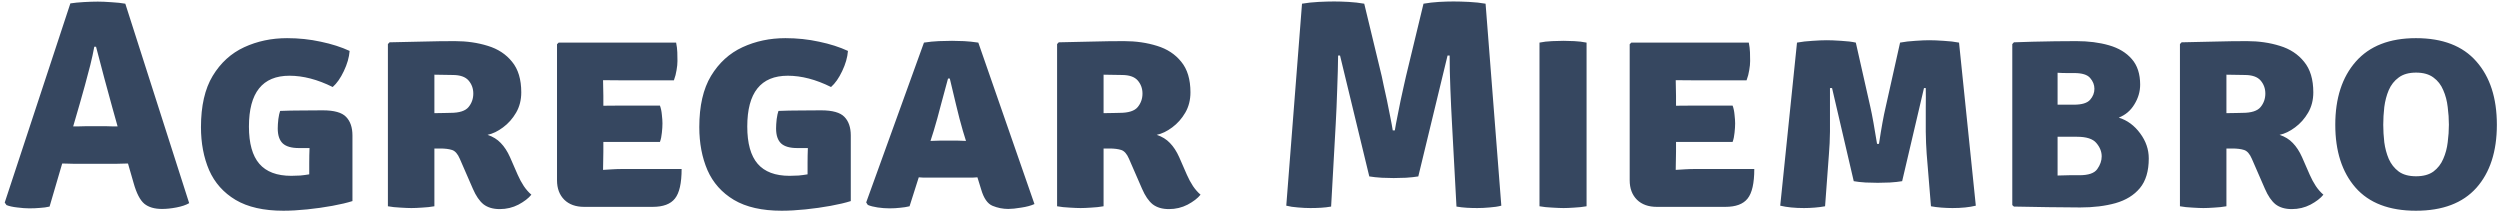 <svg width="303" height="26" viewBox="0 0 303 26" fill="none" xmlns="http://www.w3.org/2000/svg">
<path d="M8.96 19.852C8.768 19.852 8.54 19.846 8.276 19.834C8.024 19.822 7.778 19.816 7.538 19.816L6.008 25.036C5.648 25.12 5.258 25.174 4.838 25.198C4.43 25.234 4.004 25.252 3.56 25.252C3.128 25.252 2.636 25.216 2.084 25.144C1.544 25.084 1.112 24.988 0.788 24.856L0.572 24.55L8.528 0.412C8.984 0.34 9.53 0.286 10.166 0.25C10.814 0.214 11.378 0.196 11.858 0.196C12.314 0.196 12.866 0.22 13.514 0.268C14.162 0.304 14.72 0.364 15.188 0.448L22.928 24.622C22.532 24.85 22.016 25.024 21.38 25.144C20.756 25.264 20.174 25.324 19.634 25.324C18.722 25.324 18.008 25.114 17.492 24.694C16.976 24.262 16.544 23.428 16.196 22.192L15.512 19.816C15.284 19.816 15.038 19.822 14.774 19.834C14.51 19.846 14.282 19.852 14.09 19.852H8.96ZM9.68 12.526L8.87 15.316C9.098 15.316 9.344 15.316 9.608 15.316C9.872 15.304 10.106 15.298 10.31 15.298H12.938C13.118 15.298 13.322 15.304 13.55 15.316C13.79 15.316 14.024 15.316 14.252 15.316L13.622 13.066C13.346 12.058 13.022 10.87 12.65 9.502C12.278 8.134 11.942 6.856 11.642 5.668H11.426C11.306 6.34 11.144 7.084 10.94 7.9C10.736 8.716 10.52 9.532 10.292 10.348C10.076 11.152 9.872 11.878 9.68 12.526ZM37.479 19.744C37.479 19.144 37.491 18.544 37.515 17.944C37.299 17.944 37.077 17.944 36.849 17.944C36.633 17.944 36.423 17.944 36.219 17.944C35.331 17.944 34.683 17.758 34.275 17.386C33.867 17.002 33.663 16.396 33.663 15.568C33.663 15.244 33.687 14.866 33.735 14.434C33.795 14.002 33.867 13.672 33.951 13.444C34.815 13.408 35.673 13.39 36.525 13.39C37.377 13.378 38.241 13.372 39.117 13.372C40.497 13.372 41.439 13.636 41.943 14.164C42.459 14.692 42.717 15.442 42.717 16.414V24.37C42.081 24.574 41.271 24.766 40.287 24.946C39.303 25.126 38.283 25.27 37.227 25.378C36.171 25.486 35.211 25.54 34.347 25.54C31.959 25.54 30.027 25.102 28.551 24.226C27.087 23.35 26.019 22.15 25.347 20.626C24.687 19.09 24.357 17.35 24.357 15.406C24.357 12.838 24.831 10.768 25.779 9.196C26.739 7.612 28.011 6.454 29.595 5.722C31.179 4.99 32.913 4.624 34.797 4.624C36.213 4.624 37.575 4.768 38.883 5.056C40.203 5.332 41.367 5.704 42.375 6.172C42.315 6.952 42.081 7.768 41.673 8.62C41.277 9.46 40.827 10.102 40.323 10.546C38.487 9.634 36.741 9.178 35.085 9.178C31.809 9.178 30.171 11.23 30.171 15.334C30.171 17.374 30.591 18.88 31.431 19.852C32.271 20.824 33.561 21.31 35.301 21.31C35.661 21.31 36.027 21.298 36.399 21.274C36.771 21.238 37.131 21.19 37.479 21.13V19.744ZM63.178 11.194C63.178 12.118 62.968 12.94 62.548 13.66C62.128 14.38 61.6 14.974 60.964 15.442C60.34 15.91 59.716 16.21 59.092 16.342C59.74 16.558 60.274 16.888 60.694 17.332C61.126 17.776 61.498 18.346 61.81 19.042L62.746 21.184C62.962 21.676 63.208 22.132 63.484 22.552C63.76 22.96 64.066 23.308 64.402 23.596C64.054 24.028 63.532 24.43 62.836 24.802C62.14 25.162 61.384 25.342 60.568 25.342C59.764 25.342 59.11 25.15 58.606 24.766C58.114 24.37 57.682 23.74 57.31 22.876L55.726 19.24C55.474 18.652 55.162 18.298 54.79 18.178C54.418 18.058 53.938 17.998 53.35 17.998H52.648V25C52.168 25.084 51.67 25.138 51.154 25.162C50.65 25.198 50.218 25.216 49.858 25.216C49.522 25.216 49.078 25.198 48.526 25.162C47.974 25.138 47.47 25.084 47.014 25V5.344L47.212 5.128C48.664 5.092 50.026 5.062 51.298 5.038C52.582 5.002 53.86 4.984 55.132 4.984C56.572 4.984 57.904 5.176 59.128 5.56C60.352 5.932 61.33 6.574 62.062 7.486C62.806 8.386 63.178 9.622 63.178 11.194ZM52.648 9.052V13.714C53.068 13.702 53.452 13.696 53.8 13.696C54.16 13.684 54.424 13.678 54.592 13.678C55.672 13.678 56.404 13.444 56.788 12.976C57.172 12.508 57.364 11.962 57.364 11.338C57.364 10.726 57.172 10.198 56.788 9.754C56.404 9.31 55.762 9.088 54.862 9.088C54.43 9.088 54.058 9.082 53.746 9.07C53.434 9.058 53.068 9.052 52.648 9.052ZM82.612 20.482C82.612 22.198 82.342 23.392 81.802 24.064C81.274 24.736 80.374 25.072 79.102 25.072H70.804C69.784 25.072 68.98 24.784 68.392 24.208C67.804 23.62 67.51 22.834 67.51 21.85V5.362L67.708 5.164H81.946C82.03 5.572 82.078 5.962 82.09 6.334C82.102 6.706 82.108 7.06 82.108 7.396C82.108 7.72 82.072 8.086 82 8.494C81.94 8.902 81.832 9.316 81.676 9.736H75.376C74.872 9.736 74.11 9.73 73.09 9.718C73.102 10.09 73.108 10.408 73.108 10.672C73.12 10.936 73.126 11.254 73.126 11.626V12.814C74.122 12.802 74.872 12.796 75.376 12.796H79.984C80.104 13.12 80.182 13.492 80.218 13.912C80.266 14.32 80.29 14.668 80.29 14.956C80.29 15.292 80.266 15.67 80.218 16.09C80.182 16.498 80.104 16.87 79.984 17.206H75.376C75.148 17.206 74.83 17.206 74.422 17.206C74.014 17.206 73.582 17.206 73.126 17.206V18.376C73.126 18.82 73.12 19.186 73.108 19.474C73.096 19.762 73.09 20.122 73.09 20.554V20.59C73.51 20.566 73.9 20.542 74.26 20.518C74.62 20.494 75.058 20.482 75.574 20.482H82.612ZM97.877 19.744C97.877 19.144 97.889 18.544 97.913 17.944C97.697 17.944 97.475 17.944 97.247 17.944C97.031 17.944 96.821 17.944 96.617 17.944C95.729 17.944 95.081 17.758 94.673 17.386C94.265 17.002 94.061 16.396 94.061 15.568C94.061 15.244 94.085 14.866 94.133 14.434C94.193 14.002 94.265 13.672 94.349 13.444C95.213 13.408 96.071 13.39 96.923 13.39C97.775 13.378 98.639 13.372 99.515 13.372C100.895 13.372 101.837 13.636 102.341 14.164C102.857 14.692 103.115 15.442 103.115 16.414V24.37C102.479 24.574 101.669 24.766 100.685 24.946C99.701 25.126 98.681 25.27 97.625 25.378C96.569 25.486 95.609 25.54 94.745 25.54C92.357 25.54 90.425 25.102 88.949 24.226C87.485 23.35 86.417 22.15 85.745 20.626C85.085 19.09 84.755 17.35 84.755 15.406C84.755 12.838 85.229 10.768 86.177 9.196C87.137 7.612 88.409 6.454 89.993 5.722C91.577 4.99 93.311 4.624 95.195 4.624C96.611 4.624 97.973 4.768 99.281 5.056C100.601 5.332 101.765 5.704 102.773 6.172C102.713 6.952 102.479 7.768 102.071 8.62C101.675 9.46 101.225 10.102 100.721 10.546C98.885 9.634 97.139 9.178 95.483 9.178C92.207 9.178 90.569 11.23 90.569 15.334C90.569 17.374 90.989 18.88 91.829 19.852C92.669 20.824 93.959 21.31 95.699 21.31C96.059 21.31 96.425 21.298 96.797 21.274C97.169 21.238 97.529 21.19 97.877 21.13V19.744ZM112.452 21.526C112.26 21.526 112.074 21.526 111.894 21.526C111.714 21.514 111.534 21.502 111.354 21.49L110.238 25C109.89 25.084 109.512 25.144 109.104 25.18C108.696 25.228 108.27 25.252 107.826 25.252C107.346 25.252 106.86 25.216 106.368 25.144C105.888 25.072 105.492 24.97 105.18 24.838L104.982 24.532L111.984 5.164C112.608 5.068 113.208 5.008 113.784 4.984C114.372 4.96 114.906 4.948 115.386 4.948C115.83 4.948 116.31 4.96 116.826 4.984C117.342 5.008 117.924 5.068 118.572 5.164L125.376 24.73C124.956 24.922 124.422 25.066 123.774 25.162C123.126 25.27 122.604 25.324 122.208 25.324C121.548 25.324 120.912 25.198 120.3 24.946C119.688 24.694 119.226 24.028 118.914 22.948L118.464 21.49C118.272 21.502 118.086 21.514 117.906 21.526C117.726 21.526 117.534 21.526 117.33 21.526H112.452ZM113.172 15.838L112.776 17.08C112.956 17.068 113.136 17.062 113.316 17.062C113.496 17.05 113.682 17.044 113.874 17.044H116.124C116.304 17.044 116.466 17.05 116.61 17.062C116.766 17.062 116.922 17.068 117.078 17.08L116.7 15.856C116.424 14.908 116.148 13.852 115.872 12.688C115.596 11.524 115.344 10.468 115.116 9.52H114.9C114.648 10.432 114.366 11.476 114.054 12.652C113.754 13.828 113.46 14.89 113.172 15.838ZM144.283 11.194C144.283 12.118 144.073 12.94 143.653 13.66C143.233 14.38 142.705 14.974 142.069 15.442C141.445 15.91 140.821 16.21 140.197 16.342C140.845 16.558 141.379 16.888 141.799 17.332C142.231 17.776 142.603 18.346 142.915 19.042L143.851 21.184C144.067 21.676 144.313 22.132 144.589 22.552C144.865 22.96 145.171 23.308 145.507 23.596C145.159 24.028 144.637 24.43 143.941 24.802C143.245 25.162 142.489 25.342 141.673 25.342C140.869 25.342 140.215 25.15 139.711 24.766C139.219 24.37 138.787 23.74 138.415 22.876L136.831 19.24C136.579 18.652 136.267 18.298 135.895 18.178C135.523 18.058 135.043 17.998 134.455 17.998H133.753V25C133.273 25.084 132.775 25.138 132.259 25.162C131.755 25.198 131.323 25.216 130.963 25.216C130.627 25.216 130.183 25.198 129.631 25.162C129.079 25.138 128.575 25.084 128.119 25V5.344L128.317 5.128C129.769 5.092 131.131 5.062 132.403 5.038C133.687 5.002 134.965 4.984 136.237 4.984C137.677 4.984 139.009 5.176 140.233 5.56C141.457 5.932 142.435 6.574 143.167 7.486C143.911 8.386 144.283 9.622 144.283 11.194ZM133.753 9.052V13.714C134.173 13.702 134.557 13.696 134.905 13.696C135.265 13.684 135.529 13.678 135.697 13.678C136.777 13.678 137.509 13.444 137.893 12.976C138.277 12.508 138.469 11.962 138.469 11.338C138.469 10.726 138.277 10.198 137.893 9.754C137.509 9.31 136.867 9.088 135.967 9.088C135.535 9.088 135.163 9.082 134.851 9.07C134.539 9.058 134.173 9.052 133.753 9.052ZM157.804 0.448C158.416 0.34 159.082 0.268 159.802 0.232C160.534 0.196 161.164 0.178 161.692 0.178C162.22 0.178 162.808 0.196 163.456 0.232C164.104 0.268 164.734 0.34 165.346 0.448L167.47 9.25C167.518 9.466 167.596 9.838 167.704 10.366C167.824 10.894 167.956 11.494 168.1 12.166C168.244 12.838 168.376 13.498 168.496 14.146C168.628 14.794 168.73 15.346 168.802 15.802H169.054C169.126 15.346 169.228 14.794 169.36 14.146C169.492 13.498 169.624 12.838 169.756 12.166C169.9 11.494 170.032 10.894 170.152 10.366C170.272 9.838 170.356 9.466 170.404 9.25L172.528 0.448C173.14 0.34 173.764 0.268 174.4 0.232C175.048 0.196 175.636 0.178 176.164 0.178C176.692 0.178 177.322 0.196 178.054 0.232C178.786 0.268 179.452 0.34 180.052 0.448L181.96 24.928C181.552 25.036 181.078 25.108 180.538 25.144C180.01 25.192 179.512 25.216 179.044 25.216C178.612 25.216 178.186 25.204 177.766 25.18C177.358 25.156 176.944 25.108 176.524 25.036L175.984 15.01C175.912 13.738 175.846 12.334 175.786 10.798C175.726 9.262 175.696 7.906 175.696 6.73H175.444L171.898 21.382C171.466 21.454 170.962 21.508 170.386 21.544C169.81 21.568 169.318 21.58 168.91 21.58C168.55 21.58 168.076 21.568 167.488 21.544C166.9 21.508 166.39 21.454 165.958 21.382L162.412 6.73H162.178C162.166 7.906 162.13 9.262 162.07 10.798C162.022 12.334 161.962 13.738 161.89 15.01L161.332 25.036C160.924 25.108 160.51 25.156 160.09 25.18C159.67 25.204 159.244 25.216 158.812 25.216C158.356 25.216 157.858 25.192 157.318 25.144C156.79 25.108 156.316 25.036 155.896 24.928L157.804 0.448ZM186.586 5.164C187.042 5.068 187.558 5.008 188.134 4.984C188.71 4.96 189.166 4.948 189.502 4.948C189.862 4.948 190.294 4.96 190.798 4.984C191.314 5.008 191.812 5.068 192.292 5.164V25C191.812 25.084 191.314 25.138 190.798 25.162C190.294 25.198 189.862 25.216 189.502 25.216C189.166 25.216 188.71 25.198 188.134 25.162C187.558 25.138 187.042 25.084 186.586 25V5.164ZM212.62 20.482C212.62 22.198 212.35 23.392 211.81 24.064C211.282 24.736 210.382 25.072 209.11 25.072H200.812C199.792 25.072 198.988 24.784 198.4 24.208C197.812 23.62 197.518 22.834 197.518 21.85V5.362L197.716 5.164H211.954C212.038 5.572 212.086 5.962 212.098 6.334C212.11 6.706 212.116 7.06 212.116 7.396C212.116 7.72 212.08 8.086 212.008 8.494C211.948 8.902 211.84 9.316 211.684 9.736H205.384C204.88 9.736 204.118 9.73 203.098 9.718C203.11 10.09 203.116 10.408 203.116 10.672C203.128 10.936 203.134 11.254 203.134 11.626V12.814C204.13 12.802 204.88 12.796 205.384 12.796H209.992C210.112 13.12 210.19 13.492 210.226 13.912C210.274 14.32 210.298 14.668 210.298 14.956C210.298 15.292 210.274 15.67 210.226 16.09C210.19 16.498 210.112 16.87 209.992 17.206H205.384C205.156 17.206 204.838 17.206 204.43 17.206C204.022 17.206 203.59 17.206 203.134 17.206V18.376C203.134 18.82 203.128 19.186 203.116 19.474C203.104 19.762 203.098 20.122 203.098 20.554V20.59C203.518 20.566 203.908 20.542 204.268 20.518C204.628 20.494 205.066 20.482 205.582 20.482H212.62ZM217.797 5.164C218.373 5.056 219.003 4.984 219.687 4.948C220.371 4.9 220.947 4.876 221.415 4.876C221.859 4.876 222.435 4.9 223.143 4.948C223.851 4.984 224.445 5.056 224.925 5.164L226.689 12.976C226.797 13.444 226.923 14.08 227.067 14.884C227.211 15.676 227.355 16.528 227.499 17.44H227.733C228.021 15.52 228.291 14.032 228.543 12.976L230.289 5.164C230.853 5.056 231.471 4.984 232.143 4.948C232.815 4.9 233.373 4.876 233.817 4.876C234.285 4.876 234.867 4.9 235.563 4.948C236.259 4.984 236.883 5.056 237.435 5.164L239.469 24.928C238.689 25.12 237.747 25.216 236.643 25.216C236.223 25.216 235.773 25.198 235.293 25.162C234.825 25.126 234.405 25.072 234.033 25L233.511 18.628C233.451 17.812 233.415 16.918 233.403 15.946C233.391 14.974 233.391 14.026 233.403 13.102C233.415 12.166 233.415 11.356 233.403 10.672H233.187L230.541 21.958C230.133 22.03 229.635 22.084 229.047 22.12C228.459 22.144 227.973 22.156 227.589 22.156C227.193 22.156 226.701 22.144 226.113 22.12C225.537 22.084 225.057 22.03 224.673 21.958L222.045 10.672H221.793C221.793 11.368 221.793 12.178 221.793 13.102C221.805 14.026 221.805 14.974 221.793 15.946C221.781 16.918 221.739 17.824 221.667 18.664L221.199 25C220.815 25.072 220.395 25.126 219.939 25.162C219.495 25.198 219.063 25.216 218.643 25.216C217.527 25.216 216.567 25.12 215.763 24.928L217.797 5.164ZM244.087 5.128C244.711 5.104 245.461 5.08 246.337 5.056C247.225 5.032 248.137 5.014 249.073 5.002C250.009 4.99 250.867 4.984 251.647 4.984C253.123 4.984 254.443 5.152 255.607 5.488C256.783 5.824 257.707 6.382 258.379 7.162C259.051 7.93 259.387 8.962 259.387 10.258C259.387 11.098 259.153 11.896 258.685 12.652C258.229 13.408 257.599 13.942 256.795 14.254C257.827 14.578 258.691 15.214 259.387 16.162C260.083 17.098 260.431 18.112 260.431 19.204C260.431 20.74 260.071 21.94 259.351 22.804C258.643 23.656 257.659 24.262 256.399 24.622C255.151 24.97 253.723 25.144 252.115 25.144C250.879 25.144 249.595 25.132 248.263 25.108C246.931 25.096 245.539 25.072 244.087 25.036L243.889 24.856V5.344L244.087 5.128ZM251.395 8.854C251.167 8.854 250.861 8.854 250.477 8.854C250.093 8.854 249.727 8.842 249.379 8.818V12.688H251.359C252.319 12.688 252.973 12.49 253.321 12.094C253.669 11.698 253.843 11.254 253.843 10.762C253.843 10.282 253.669 9.844 253.321 9.448C252.985 9.052 252.343 8.854 251.395 8.854ZM249.379 21.274C249.859 21.25 250.327 21.238 250.783 21.238C251.239 21.238 251.653 21.238 252.025 21.238C253.117 21.238 253.837 20.992 254.185 20.5C254.545 19.996 254.725 19.48 254.725 18.952C254.725 18.376 254.509 17.836 254.077 17.332C253.657 16.828 252.877 16.576 251.737 16.576H249.379V21.274ZM280.373 11.194C280.373 12.118 280.163 12.94 279.743 13.66C279.323 14.38 278.795 14.974 278.159 15.442C277.535 15.91 276.911 16.21 276.287 16.342C276.935 16.558 277.469 16.888 277.889 17.332C278.321 17.776 278.693 18.346 279.005 19.042L279.941 21.184C280.157 21.676 280.403 22.132 280.679 22.552C280.955 22.96 281.261 23.308 281.597 23.596C281.249 24.028 280.727 24.43 280.031 24.802C279.335 25.162 278.579 25.342 277.763 25.342C276.959 25.342 276.305 25.15 275.801 24.766C275.309 24.37 274.877 23.74 274.505 22.876L272.921 19.24C272.669 18.652 272.357 18.298 271.985 18.178C271.613 18.058 271.133 17.998 270.545 17.998H269.843V25C269.363 25.084 268.865 25.138 268.349 25.162C267.845 25.198 267.413 25.216 267.053 25.216C266.717 25.216 266.273 25.198 265.721 25.162C265.169 25.138 264.665 25.084 264.209 25V5.344L264.407 5.128C265.859 5.092 267.221 5.062 268.493 5.038C269.777 5.002 271.055 4.984 272.327 4.984C273.767 4.984 275.099 5.176 276.323 5.56C277.547 5.932 278.525 6.574 279.257 7.486C280.001 8.386 280.373 9.622 280.373 11.194ZM269.843 9.052V13.714C270.263 13.702 270.647 13.696 270.995 13.696C271.355 13.684 271.619 13.678 271.787 13.678C272.867 13.678 273.599 13.444 273.983 12.976C274.367 12.508 274.559 11.962 274.559 11.338C274.559 10.726 274.367 10.198 273.983 9.754C273.599 9.31 272.957 9.088 272.057 9.088C271.625 9.088 271.253 9.082 270.941 9.07C270.629 9.058 270.263 9.052 269.843 9.052ZM283.036 15.118C283.036 11.902 283.864 9.352 285.52 7.468C287.188 5.572 289.618 4.624 292.81 4.624C296.05 4.624 298.492 5.566 300.136 7.45C301.792 9.322 302.62 11.878 302.62 15.118C302.62 18.358 301.792 20.908 300.136 22.768C298.48 24.616 296.038 25.54 292.81 25.54C289.57 25.54 287.128 24.604 285.484 22.732C283.852 20.86 283.036 18.322 283.036 15.118ZM288.85 15.118C288.85 15.802 288.892 16.51 288.976 17.242C289.072 17.962 289.252 18.634 289.516 19.258C289.792 19.882 290.194 20.392 290.722 20.788C291.25 21.172 291.952 21.364 292.828 21.364C293.704 21.364 294.406 21.172 294.934 20.788C295.462 20.392 295.858 19.882 296.122 19.258C296.398 18.634 296.578 17.962 296.662 17.242C296.758 16.51 296.806 15.802 296.806 15.118C296.806 14.422 296.758 13.708 296.662 12.976C296.578 12.232 296.398 11.548 296.122 10.924C295.858 10.288 295.462 9.778 294.934 9.394C294.406 8.998 293.704 8.8 292.828 8.8C291.952 8.8 291.25 8.998 290.722 9.394C290.194 9.778 289.792 10.288 289.516 10.924C289.252 11.548 289.072 12.232 288.976 12.976C288.892 13.708 288.85 14.422 288.85 15.118Z" fill="#364760"/>
</svg>
